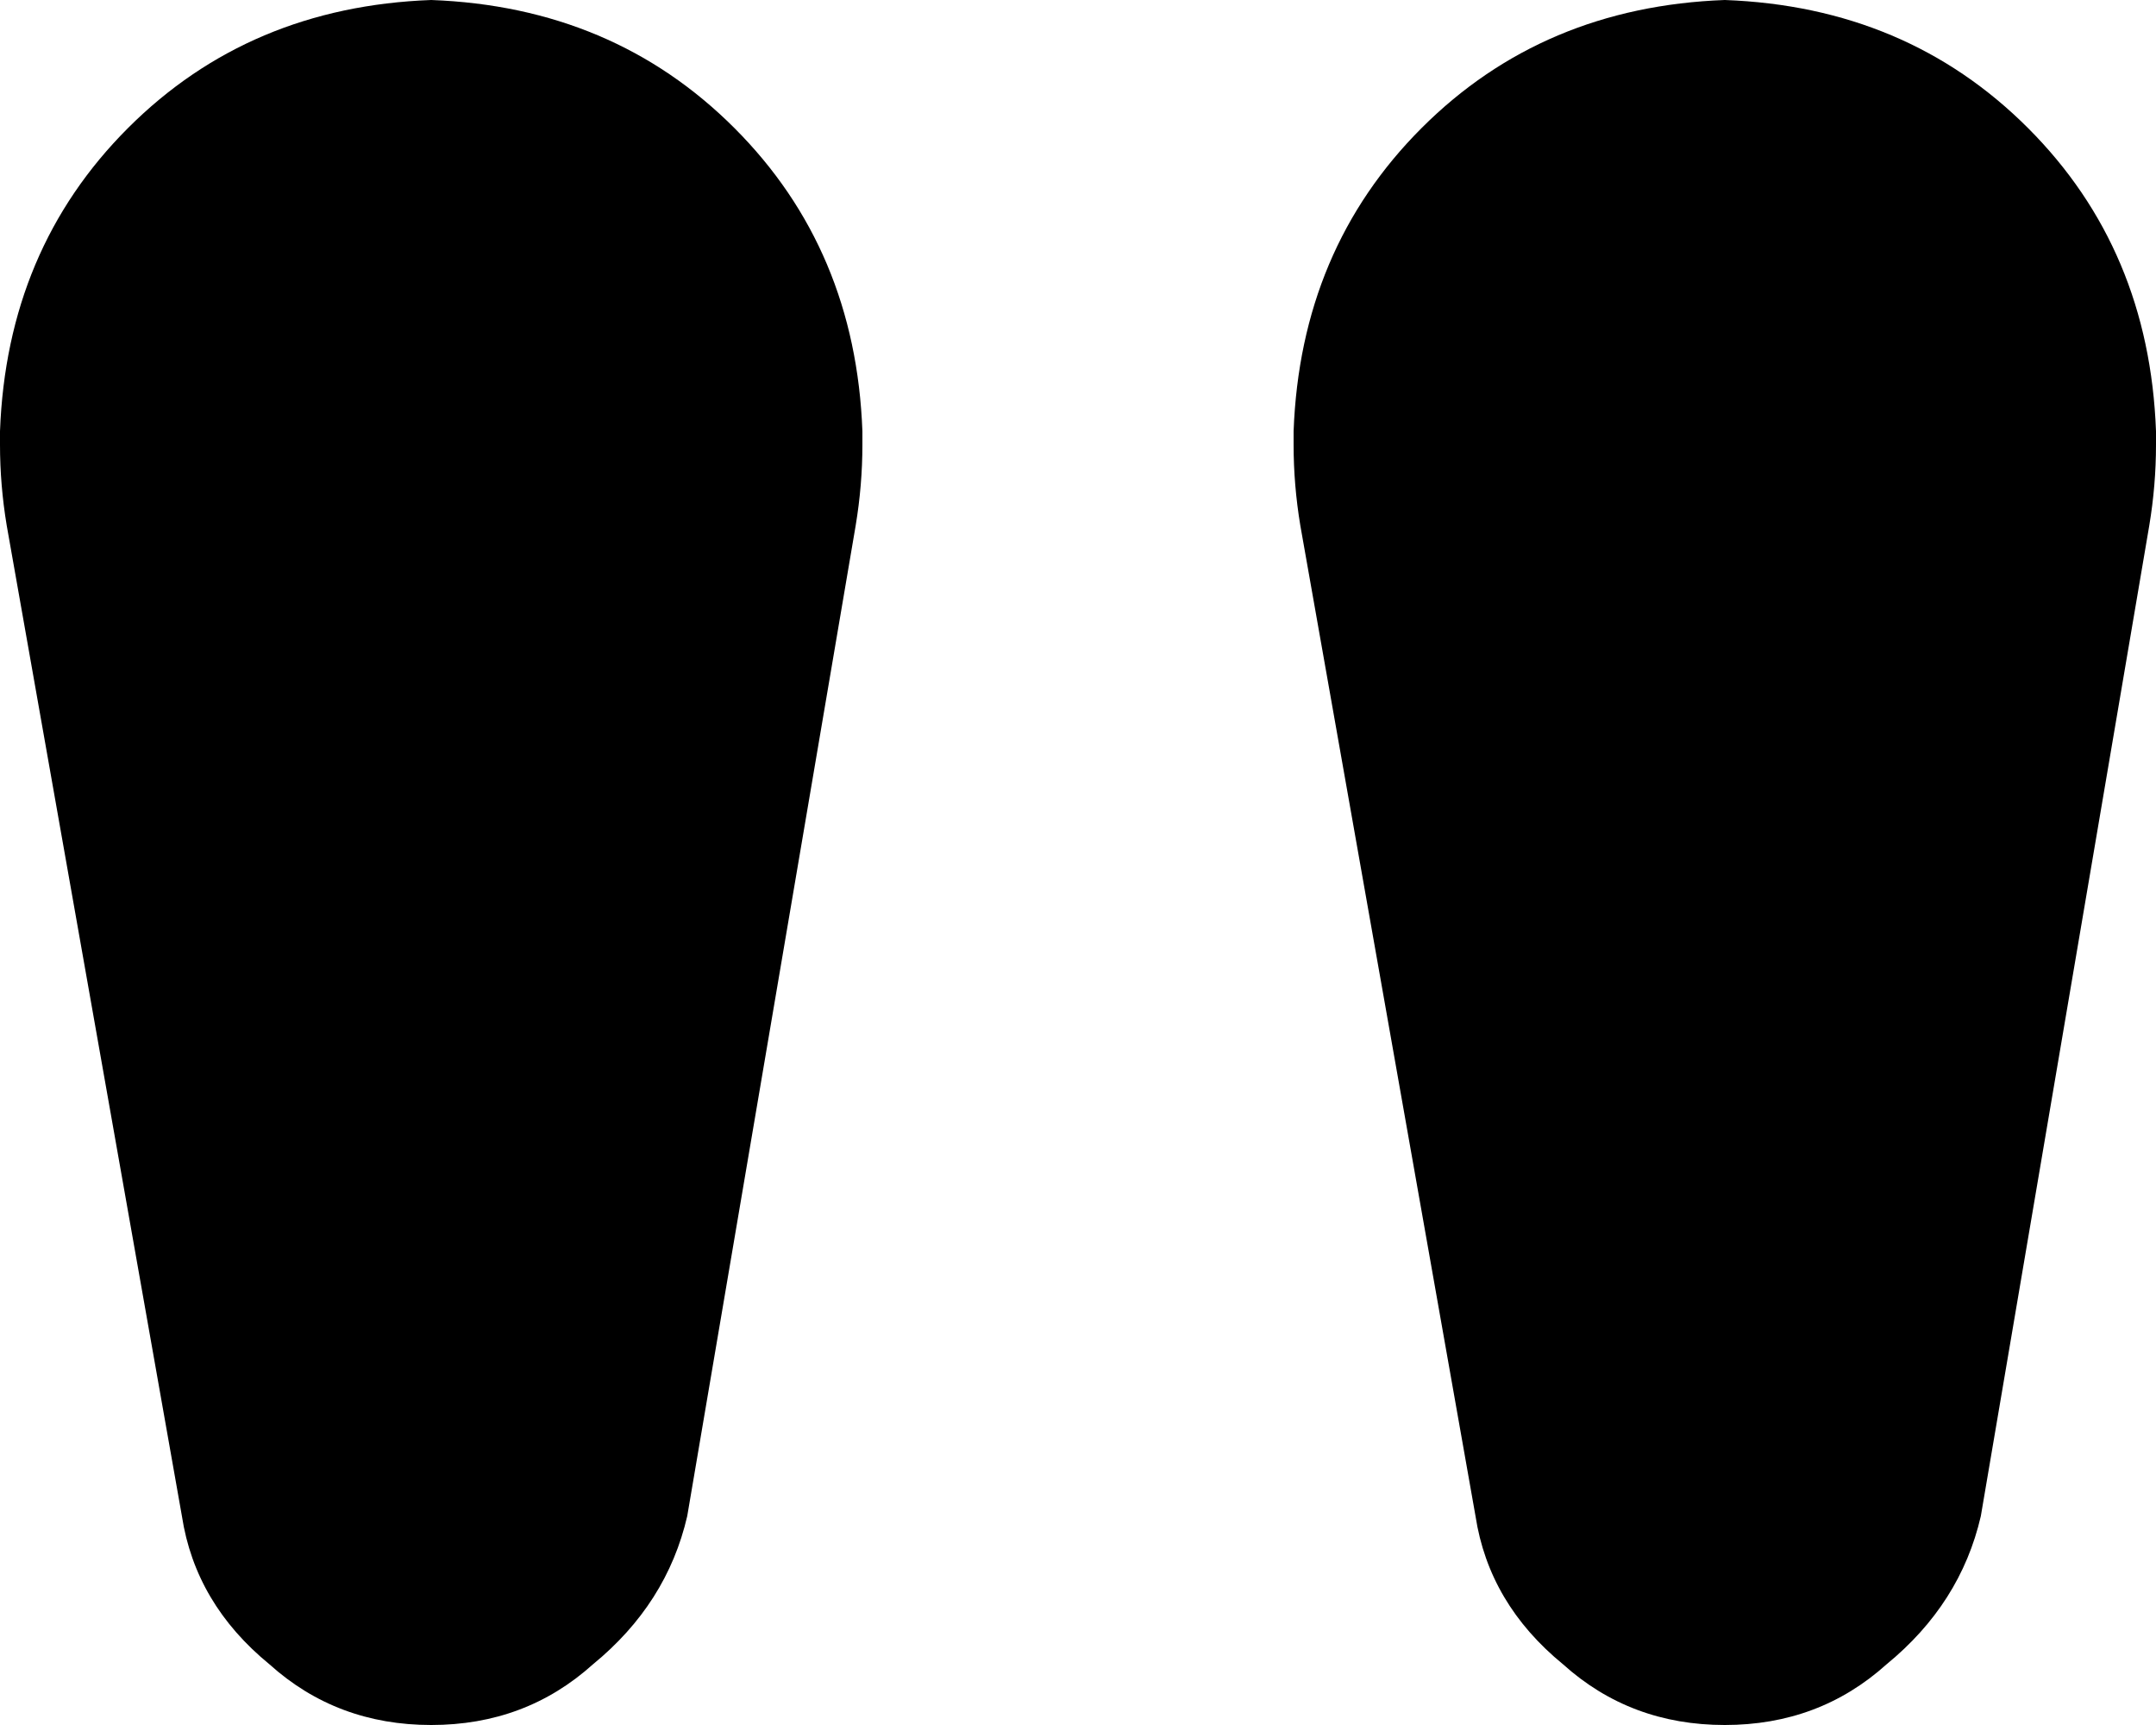<svg xmlns="http://www.w3.org/2000/svg" viewBox="0 0 320 256">
  <path d="M 0 64 L 0 66 L 0 64 L 0 66 Q 0 72 1 78 L 27 225 L 27 225 Q 29 238 40 247 Q 50 256 64 256 Q 78 256 88 247 Q 99 238 102 225 L 127 78 L 127 78 Q 128 72 128 66 L 128 64 L 128 64 Q 127 37 109 19 Q 91 1 64 0 Q 37 1 19 19 Q 1 37 0 64 L 0 64 Z M 192 64 L 192 66 L 192 64 L 192 66 Q 192 72 193 78 L 219 225 L 219 225 Q 221 238 232 247 Q 242 256 256 256 Q 270 256 280 247 Q 291 238 294 225 L 319 78 L 319 78 Q 320 72 320 66 L 320 64 L 320 64 Q 319 37 301 19 Q 283 1 256 0 Q 229 1 211 19 Q 193 37 192 64 L 192 64 Z" />
</svg>